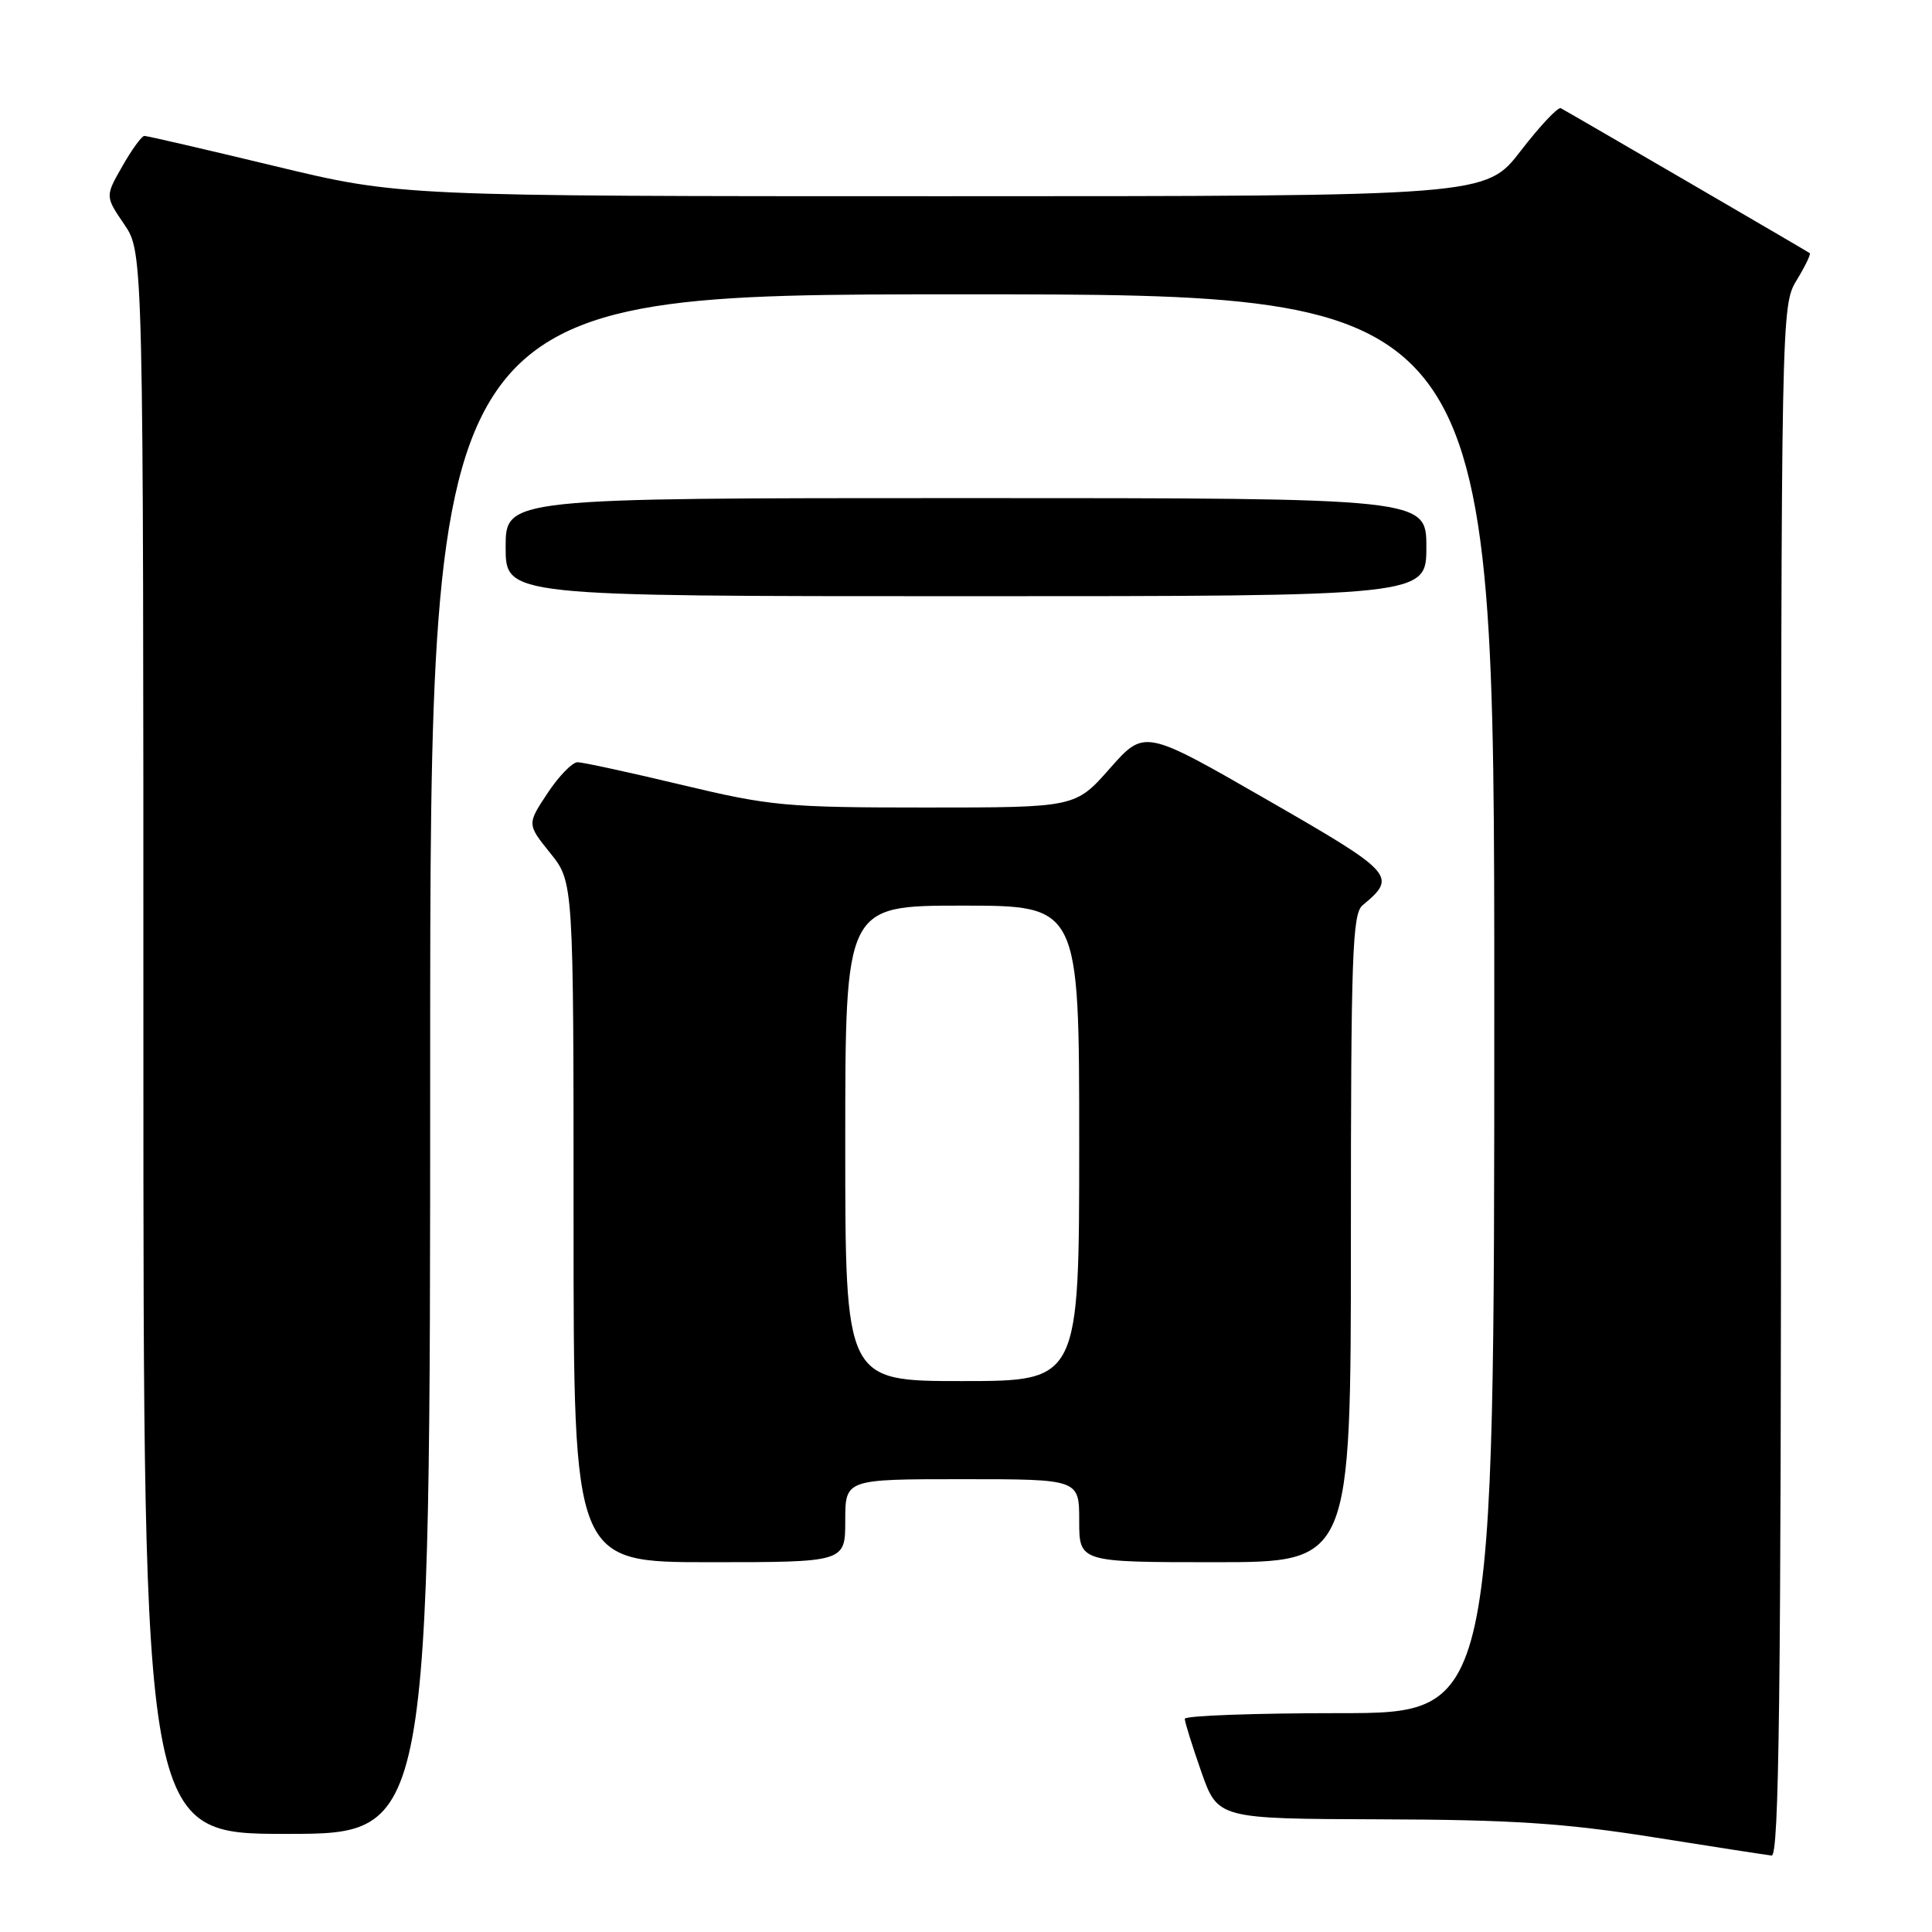 <?xml version="1.0" encoding="UTF-8" standalone="no"?>
<!DOCTYPE svg PUBLIC "-//W3C//DTD SVG 1.1//EN" "http://www.w3.org/Graphics/SVG/1.1/DTD/svg11.dtd" >
<svg xmlns="http://www.w3.org/2000/svg" xmlns:xlink="http://www.w3.org/1999/xlink" version="1.1" viewBox="0 0 256 256">
 <g >
 <path fill="currentColor"
d=" M 236.00 143.25 C 236.01 41.43 236.03 40.47 238.06 37.14 C 239.19 35.29 239.97 33.67 239.80 33.54 C 239.50 33.31 208.12 15.04 206.82 14.34 C 206.45 14.13 204.06 16.68 201.51 19.98 C 196.88 26.00 196.88 26.00 124.94 26.00 C 52.99 26.00 52.99 26.00 36.38 22.00 C 27.24 19.80 19.48 18.00 19.13 18.01 C 18.78 18.01 17.47 19.81 16.22 22.01 C 13.93 26.01 13.93 26.01 16.47 29.74 C 19.00 33.46 19.00 33.46 19.00 138.23 C 19.00 243.00 19.00 243.00 38.00 243.00 C 57.00 243.00 57.00 243.00 57.00 141.00 C 57.00 39.00 57.00 39.00 127.50 39.00 C 198.00 39.00 198.00 39.00 198.00 133.00 C 198.00 227.00 198.00 227.00 177.50 227.00 C 166.22 227.00 157.00 227.34 156.99 227.75 C 156.98 228.16 157.97 231.31 159.17 234.75 C 161.37 241.00 161.37 241.00 182.93 241.07 C 200.33 241.12 207.30 241.58 219.00 243.43 C 226.97 244.70 234.06 245.79 234.75 245.87 C 235.74 245.97 236.00 224.85 236.00 143.25 Z  M 112.00 201.50 C 112.00 196.00 112.00 196.00 127.50 196.00 C 143.00 196.00 143.00 196.00 143.00 201.50 C 143.00 207.00 143.00 207.00 161.00 207.00 C 179.00 207.00 179.00 207.00 179.00 164.12 C 179.00 126.56 179.19 121.08 180.55 119.95 C 185.18 116.12 184.80 115.69 167.80 105.92 C 151.65 96.63 151.65 96.63 147.07 101.81 C 142.50 107.00 142.50 107.00 122.70 107.00 C 104.15 107.00 102.09 106.81 90.34 104.00 C 83.43 102.35 77.22 101.00 76.53 101.00 C 75.83 101.00 74.04 102.85 72.55 105.10 C 69.83 109.21 69.83 109.21 72.92 113.05 C 76.00 116.88 76.00 116.88 76.00 161.94 C 76.00 207.00 76.00 207.00 94.00 207.00 C 112.00 207.00 112.00 207.00 112.00 201.50 Z  M 189.00 72.50 C 189.00 66.00 189.00 66.00 128.00 66.00 C 67.00 66.00 67.00 66.00 67.00 72.50 C 67.00 79.00 67.00 79.00 128.00 79.00 C 189.00 79.00 189.00 79.00 189.00 72.50 Z  M 112.00 151.50 C 112.00 120.00 112.00 120.00 127.50 120.00 C 143.00 120.00 143.00 120.00 143.00 151.50 C 143.00 183.00 143.00 183.00 127.50 183.00 C 112.00 183.00 112.00 183.00 112.00 151.50 Z "/>
</g>
</svg>